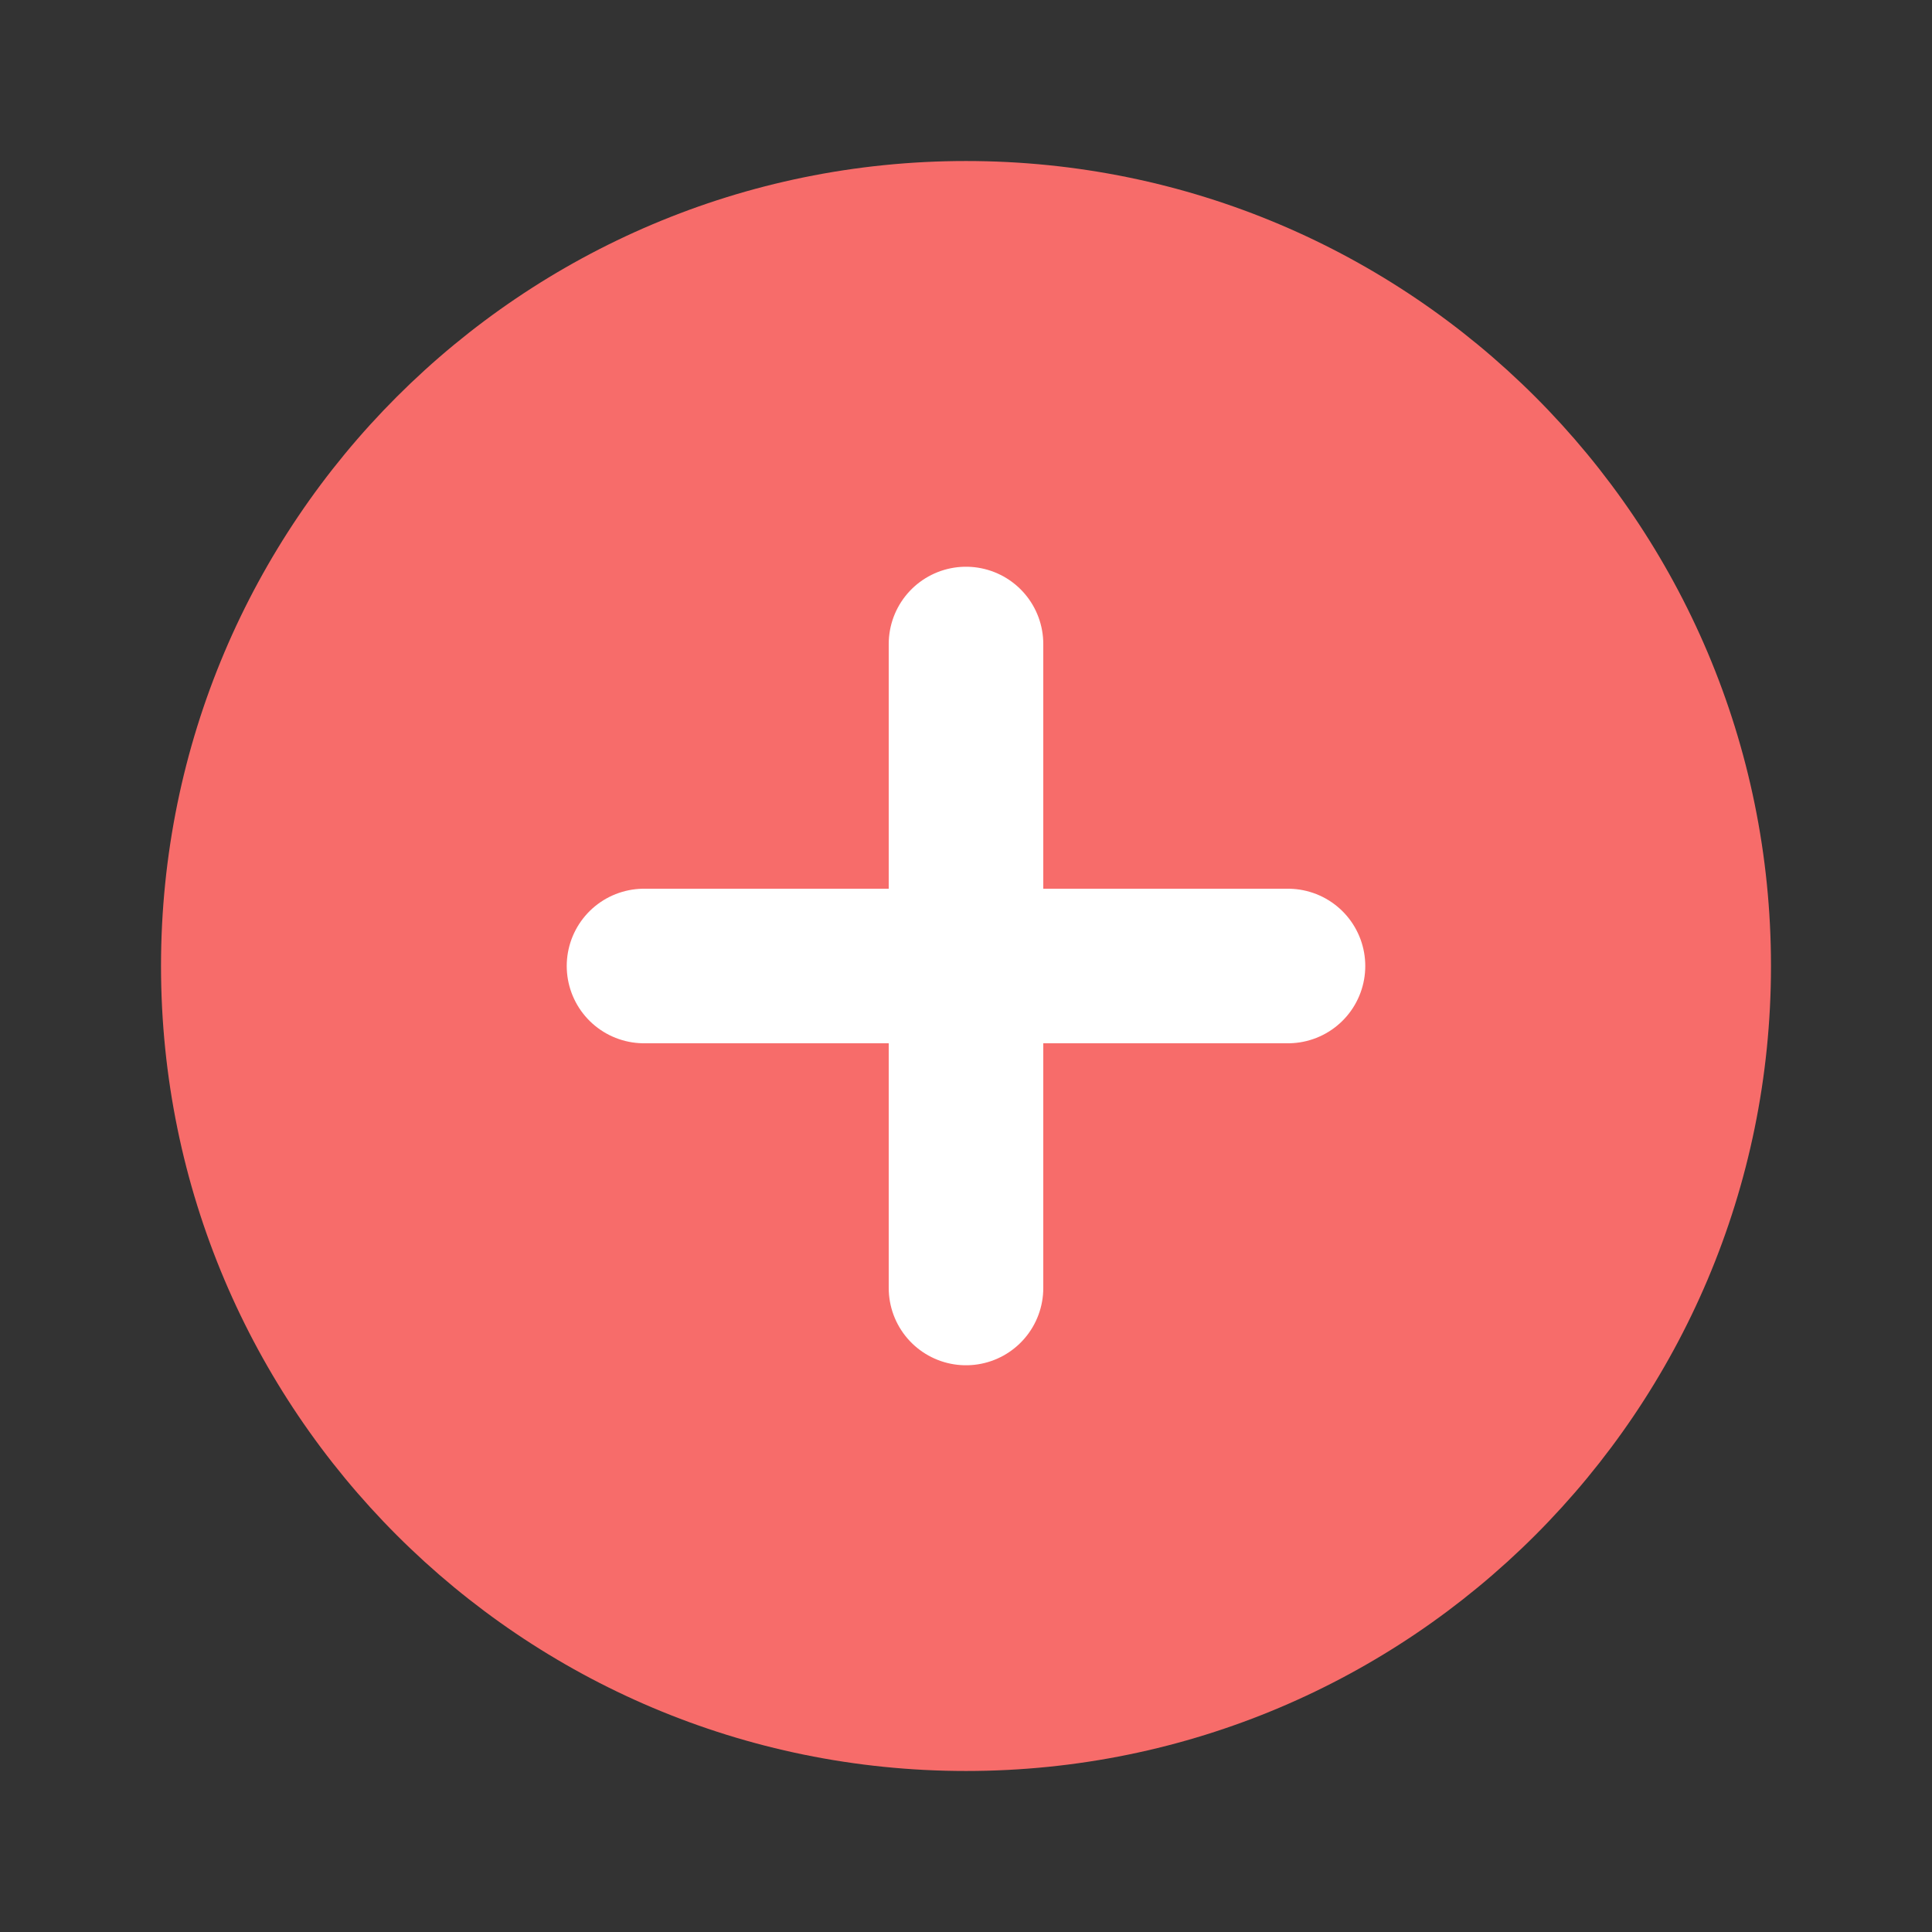 <svg width="50" height="50" viewBox="0 0 50 50" fill="none" xmlns="http://www.w3.org/2000/svg">
<rect x="0" y="0" width="50" height="50" fill="#333333" stroke="none"/>
<path d="M25 45.833C36.506 45.833 45.833 36.506 45.833 25C45.833 13.494 36.506 4.167 25 4.167C13.494 4.167 4.167 13.494 4.167 25C4.167 36.506 13.494 45.833 25 45.833Z" fill="#F76C6A"/>
<path d="M25 16.667V33.333" stroke="white" stroke-width="4" stroke-linecap="round" stroke-linejoin="round"/>
<path d="M16.667 25H33.333" stroke="white" stroke-width="4" stroke-linecap="round" stroke-linejoin="round"/>
</svg>
